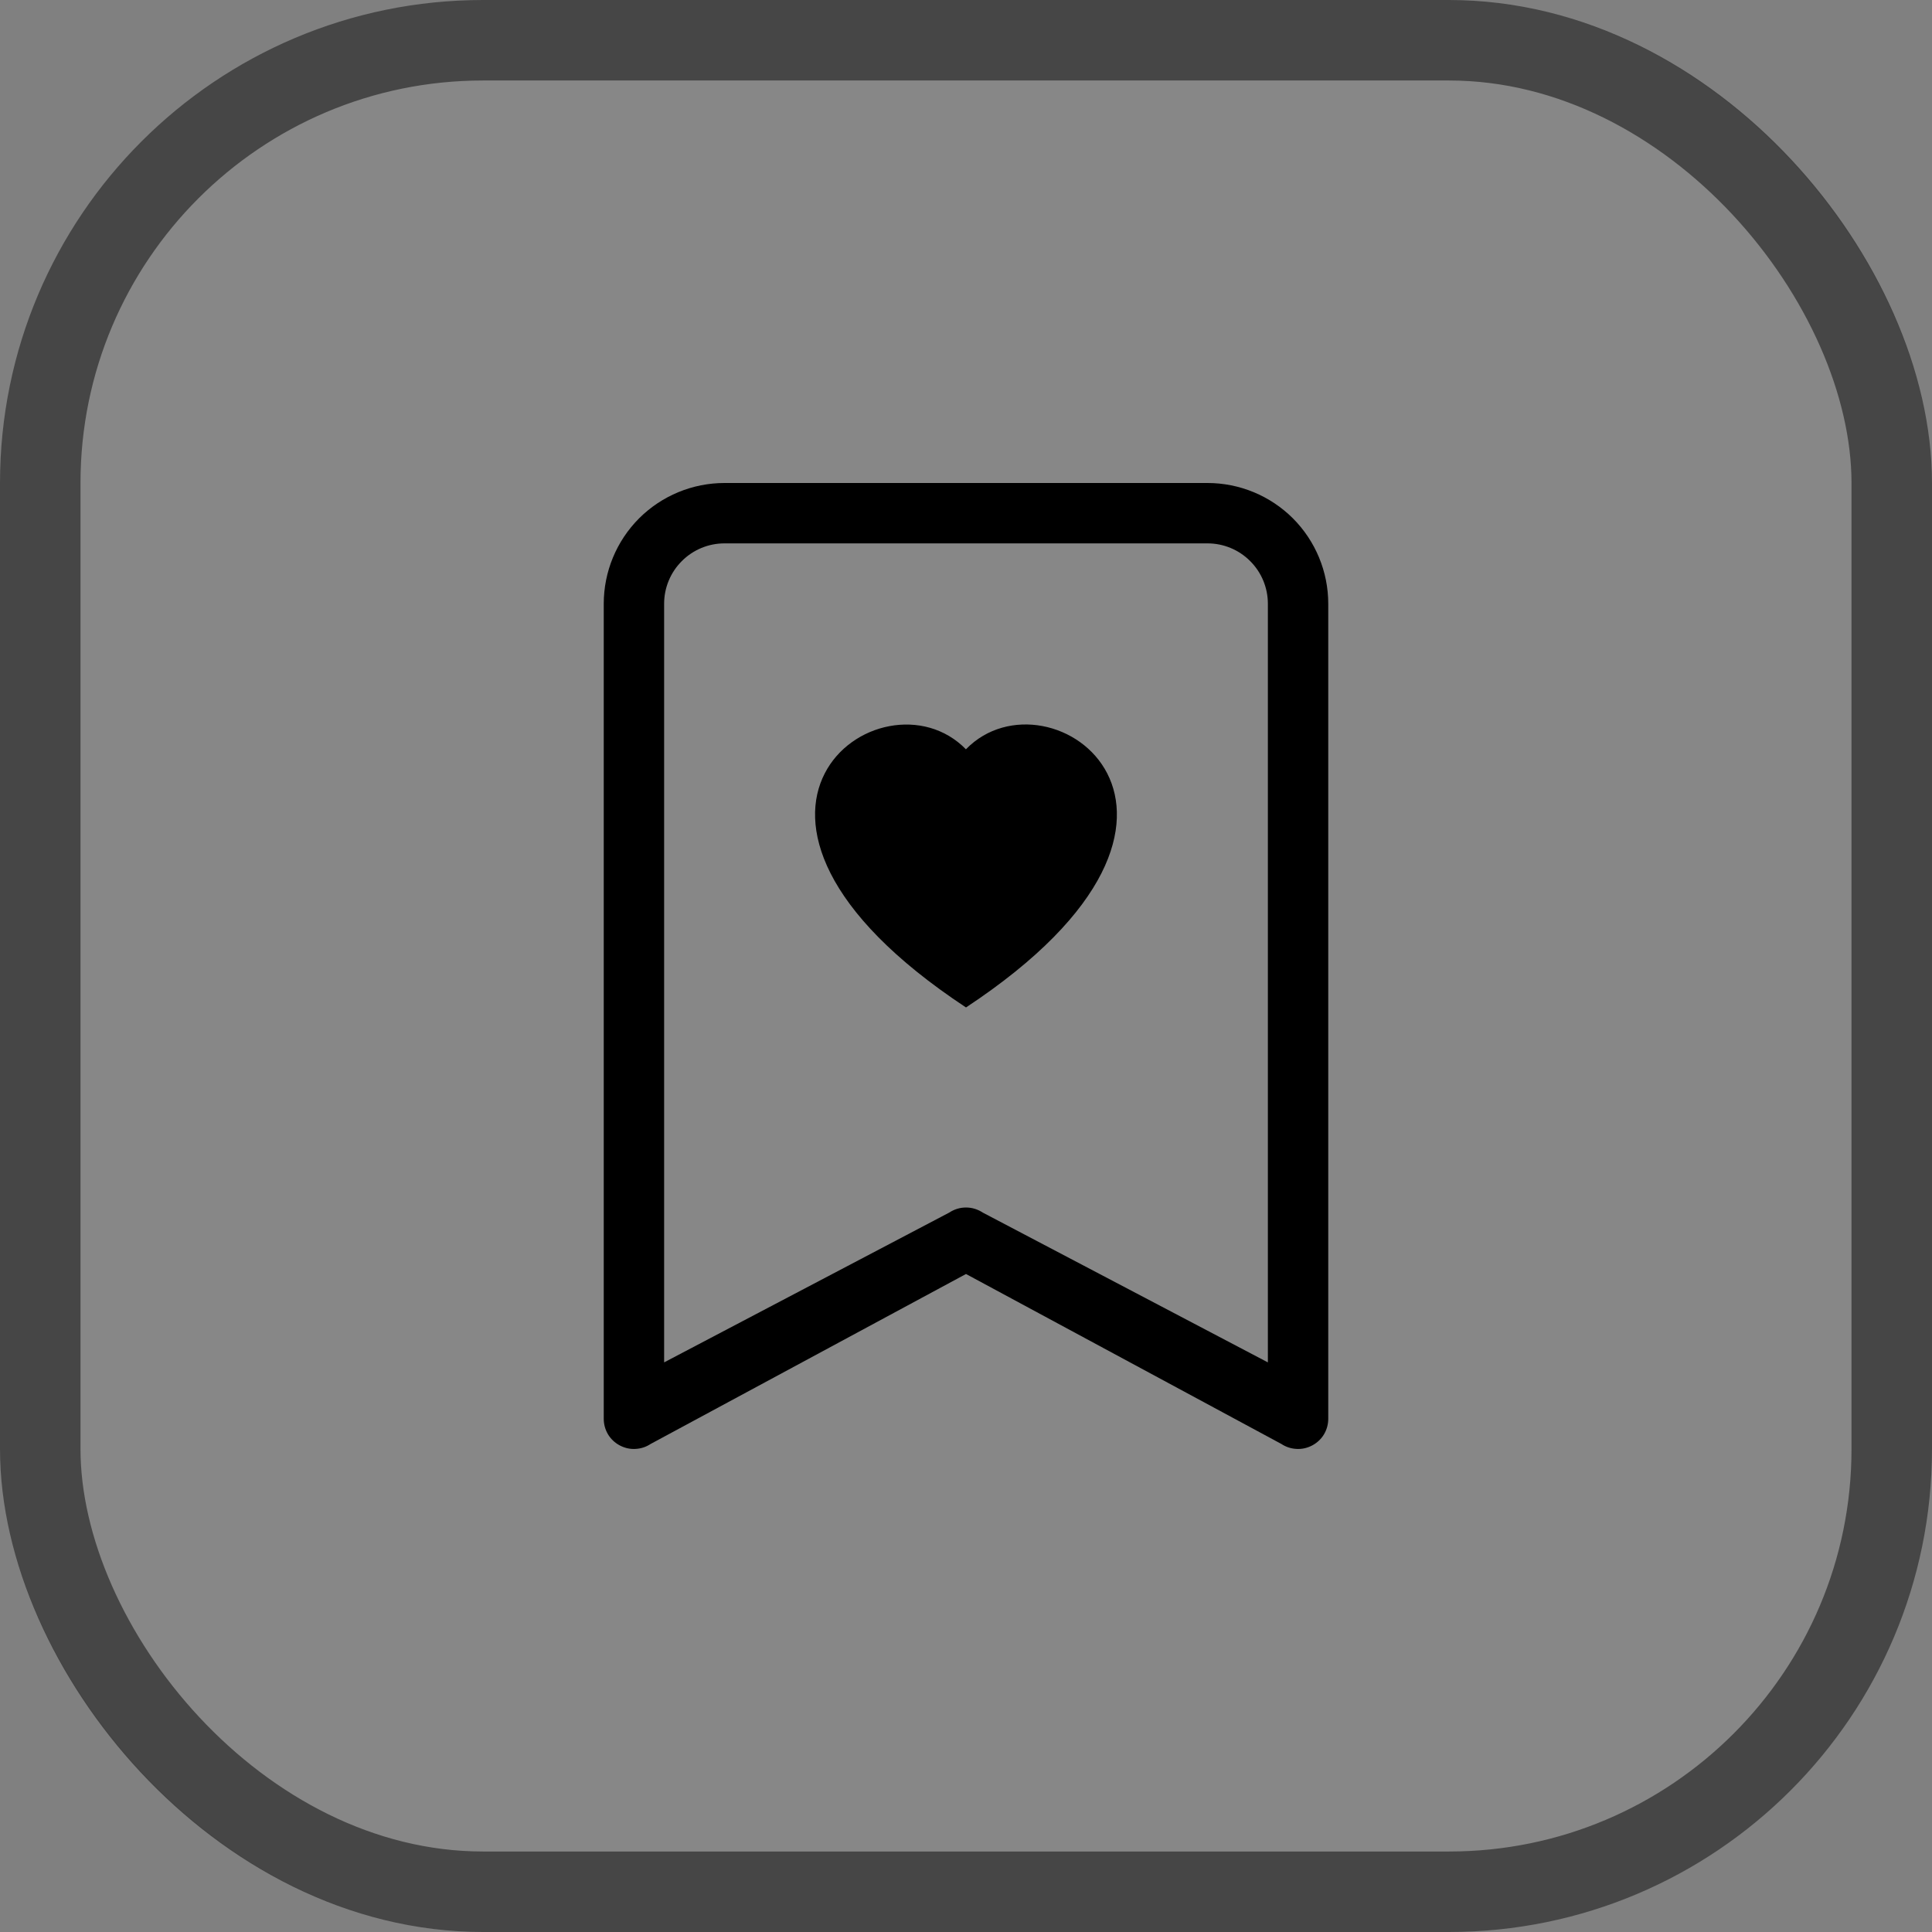 <svg width="24" height="24" viewBox="0 0 24 24" fill="none" xmlns="http://www.w3.org/2000/svg">
<rect x="0" y="0" width="24" height="24" fill="#808080" stroke="none"/>
<rect width="24" height="24" rx="6" fill="white" fill-opacity="0.06"/>
<rect x="0.5" y="0.5" width="23" height="23" rx="5.5" stroke="black" stroke-opacity="0.48"/>
<path fill-rule="evenodd" clip-rule="evenodd" d="M12 9.307C13.04 8.239 15.64 10.11 12 12.515C8.359 10.11 10.96 8.239 12 9.309V9.307Z" fill="black"/>
<path d="M7.5 7.5C7.5 7.102 7.658 6.721 7.939 6.439C8.221 6.158 8.602 6 9 6H15C15.398 6 15.779 6.158 16.061 6.439C16.342 6.721 16.5 7.102 16.5 7.5V17.625C16.5 17.693 16.482 17.759 16.447 17.818C16.412 17.876 16.362 17.923 16.302 17.955C16.242 17.987 16.175 18.003 16.107 17.999C16.039 17.996 15.974 17.975 15.917 17.937L12 15.826L8.083 17.937C8.026 17.975 7.961 17.996 7.893 17.999C7.825 18.003 7.758 17.987 7.698 17.955C7.638 17.923 7.588 17.876 7.553 17.818C7.518 17.759 7.5 17.693 7.5 17.625V7.5ZM9 6.75C8.801 6.75 8.61 6.829 8.47 6.97C8.329 7.11 8.25 7.301 8.25 7.5V16.924L11.792 15.063C11.854 15.022 11.926 15 12 15C12.074 15 12.146 15.022 12.208 15.063L15.75 16.924V7.5C15.75 7.301 15.671 7.11 15.53 6.97C15.39 6.829 15.199 6.75 15 6.75H9Z" fill="black"/>
</svg>
